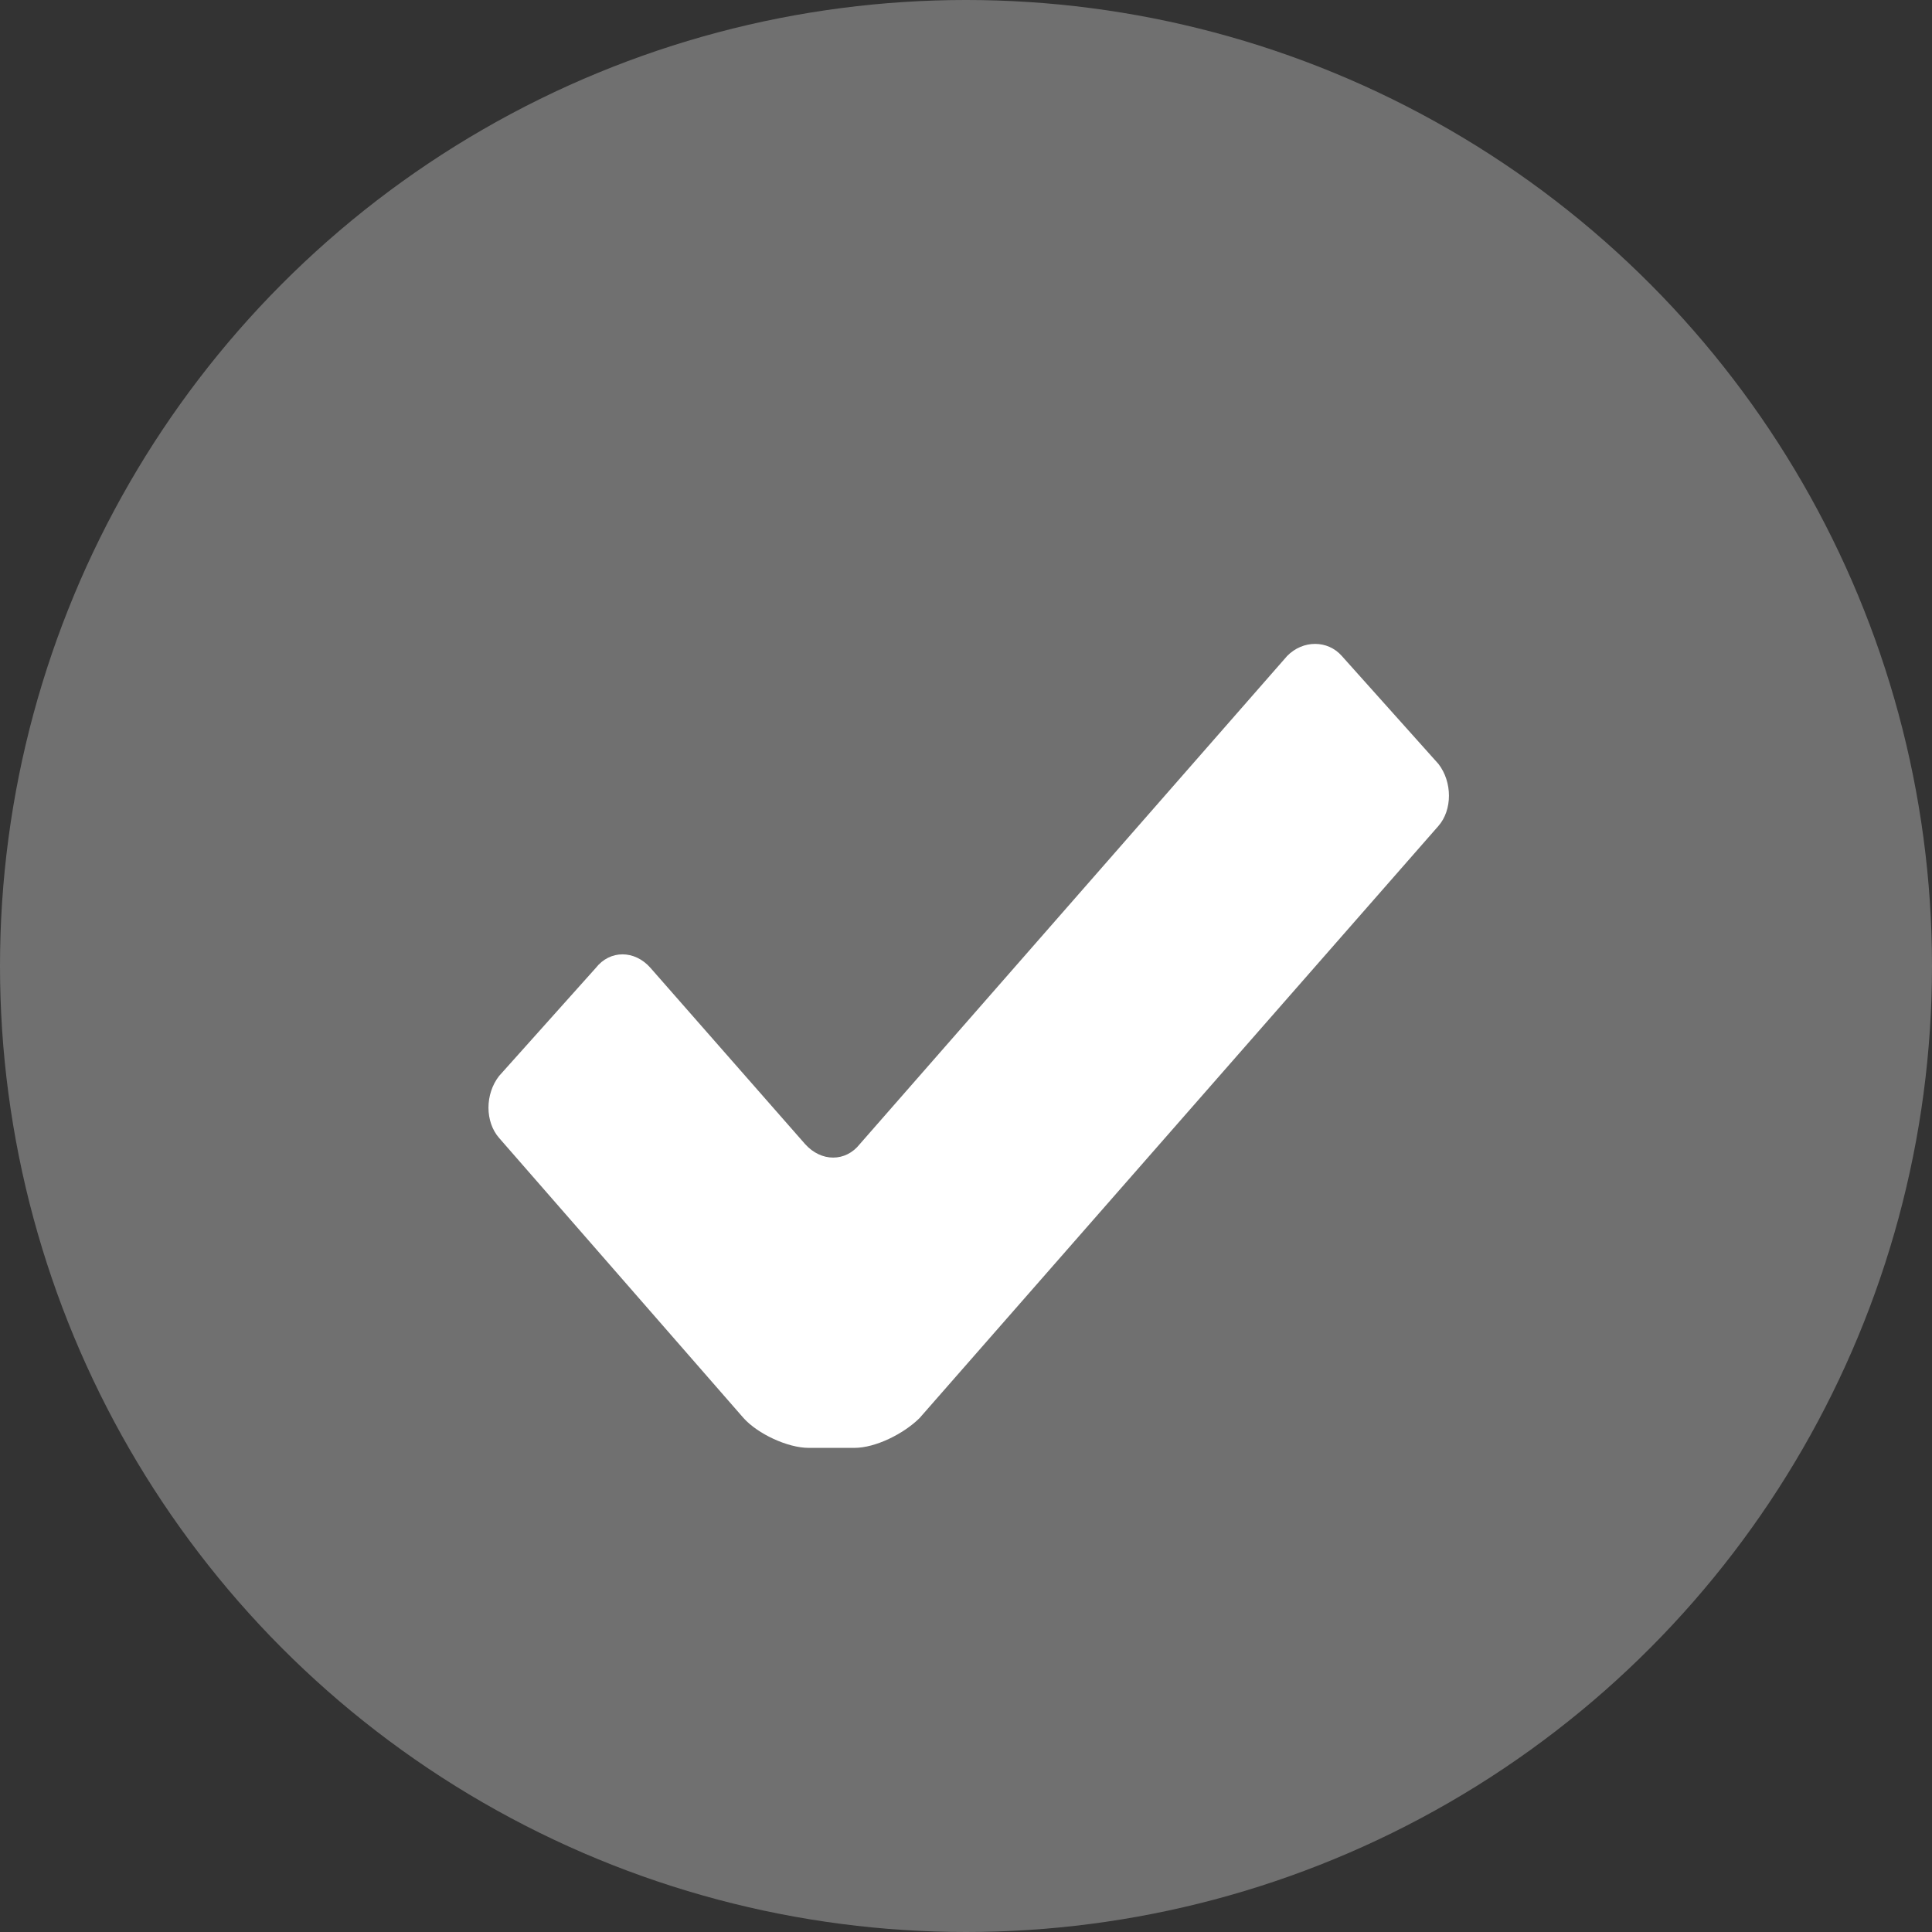 <?xml version="1.0" encoding="utf-8"?>
<!DOCTYPE svg PUBLIC "-//W3C//DTD SVG 1.1//EN" "http://www.w3.org/Graphics/SVG/1.1/DTD/svg11.dtd">
<svg version="1.1" xmlns="http://www.w3.org/2000/svg" xmlns:xlink="http://www.w3.org/1999/xlink" x="0px" y="0px"
	 width="24px" height="24px" viewBox="0 0 24 24" enable-background="new 0 0 24 24" xml:space="preserve">
<rect x="0" y="0" width="24" height="24" fill="#333333" stroke="none"/>
<g>
	<g>
		<g>
			<circle fill="#707070" cx="12" cy="12" r="12"/>
		</g>
	</g>
	<g>
		<g>
			<path fill="#FFFFFF" d="M17.869,9.49l-1.201-1.342c-0.176-0.199-0.482-0.199-0.678,0l-5.309,6.064
				c-0.176,0.224-0.48,0.224-0.68,0l-1.92-2.188c-0.197-0.225-0.504-0.225-0.68,0L6.2,13.366c-0.176,0.225-0.176,0.569,0,0.77
				l3.037,3.48c0.176,0.196,0.547,0.37,0.809,0.37h0.568c0.262,0,0.611-0.174,0.809-0.37l6.445-7.355
				C18.043,10.062,18.043,9.715,17.869,9.49z"/>
		</g>
	</g>
</g>
</svg>
